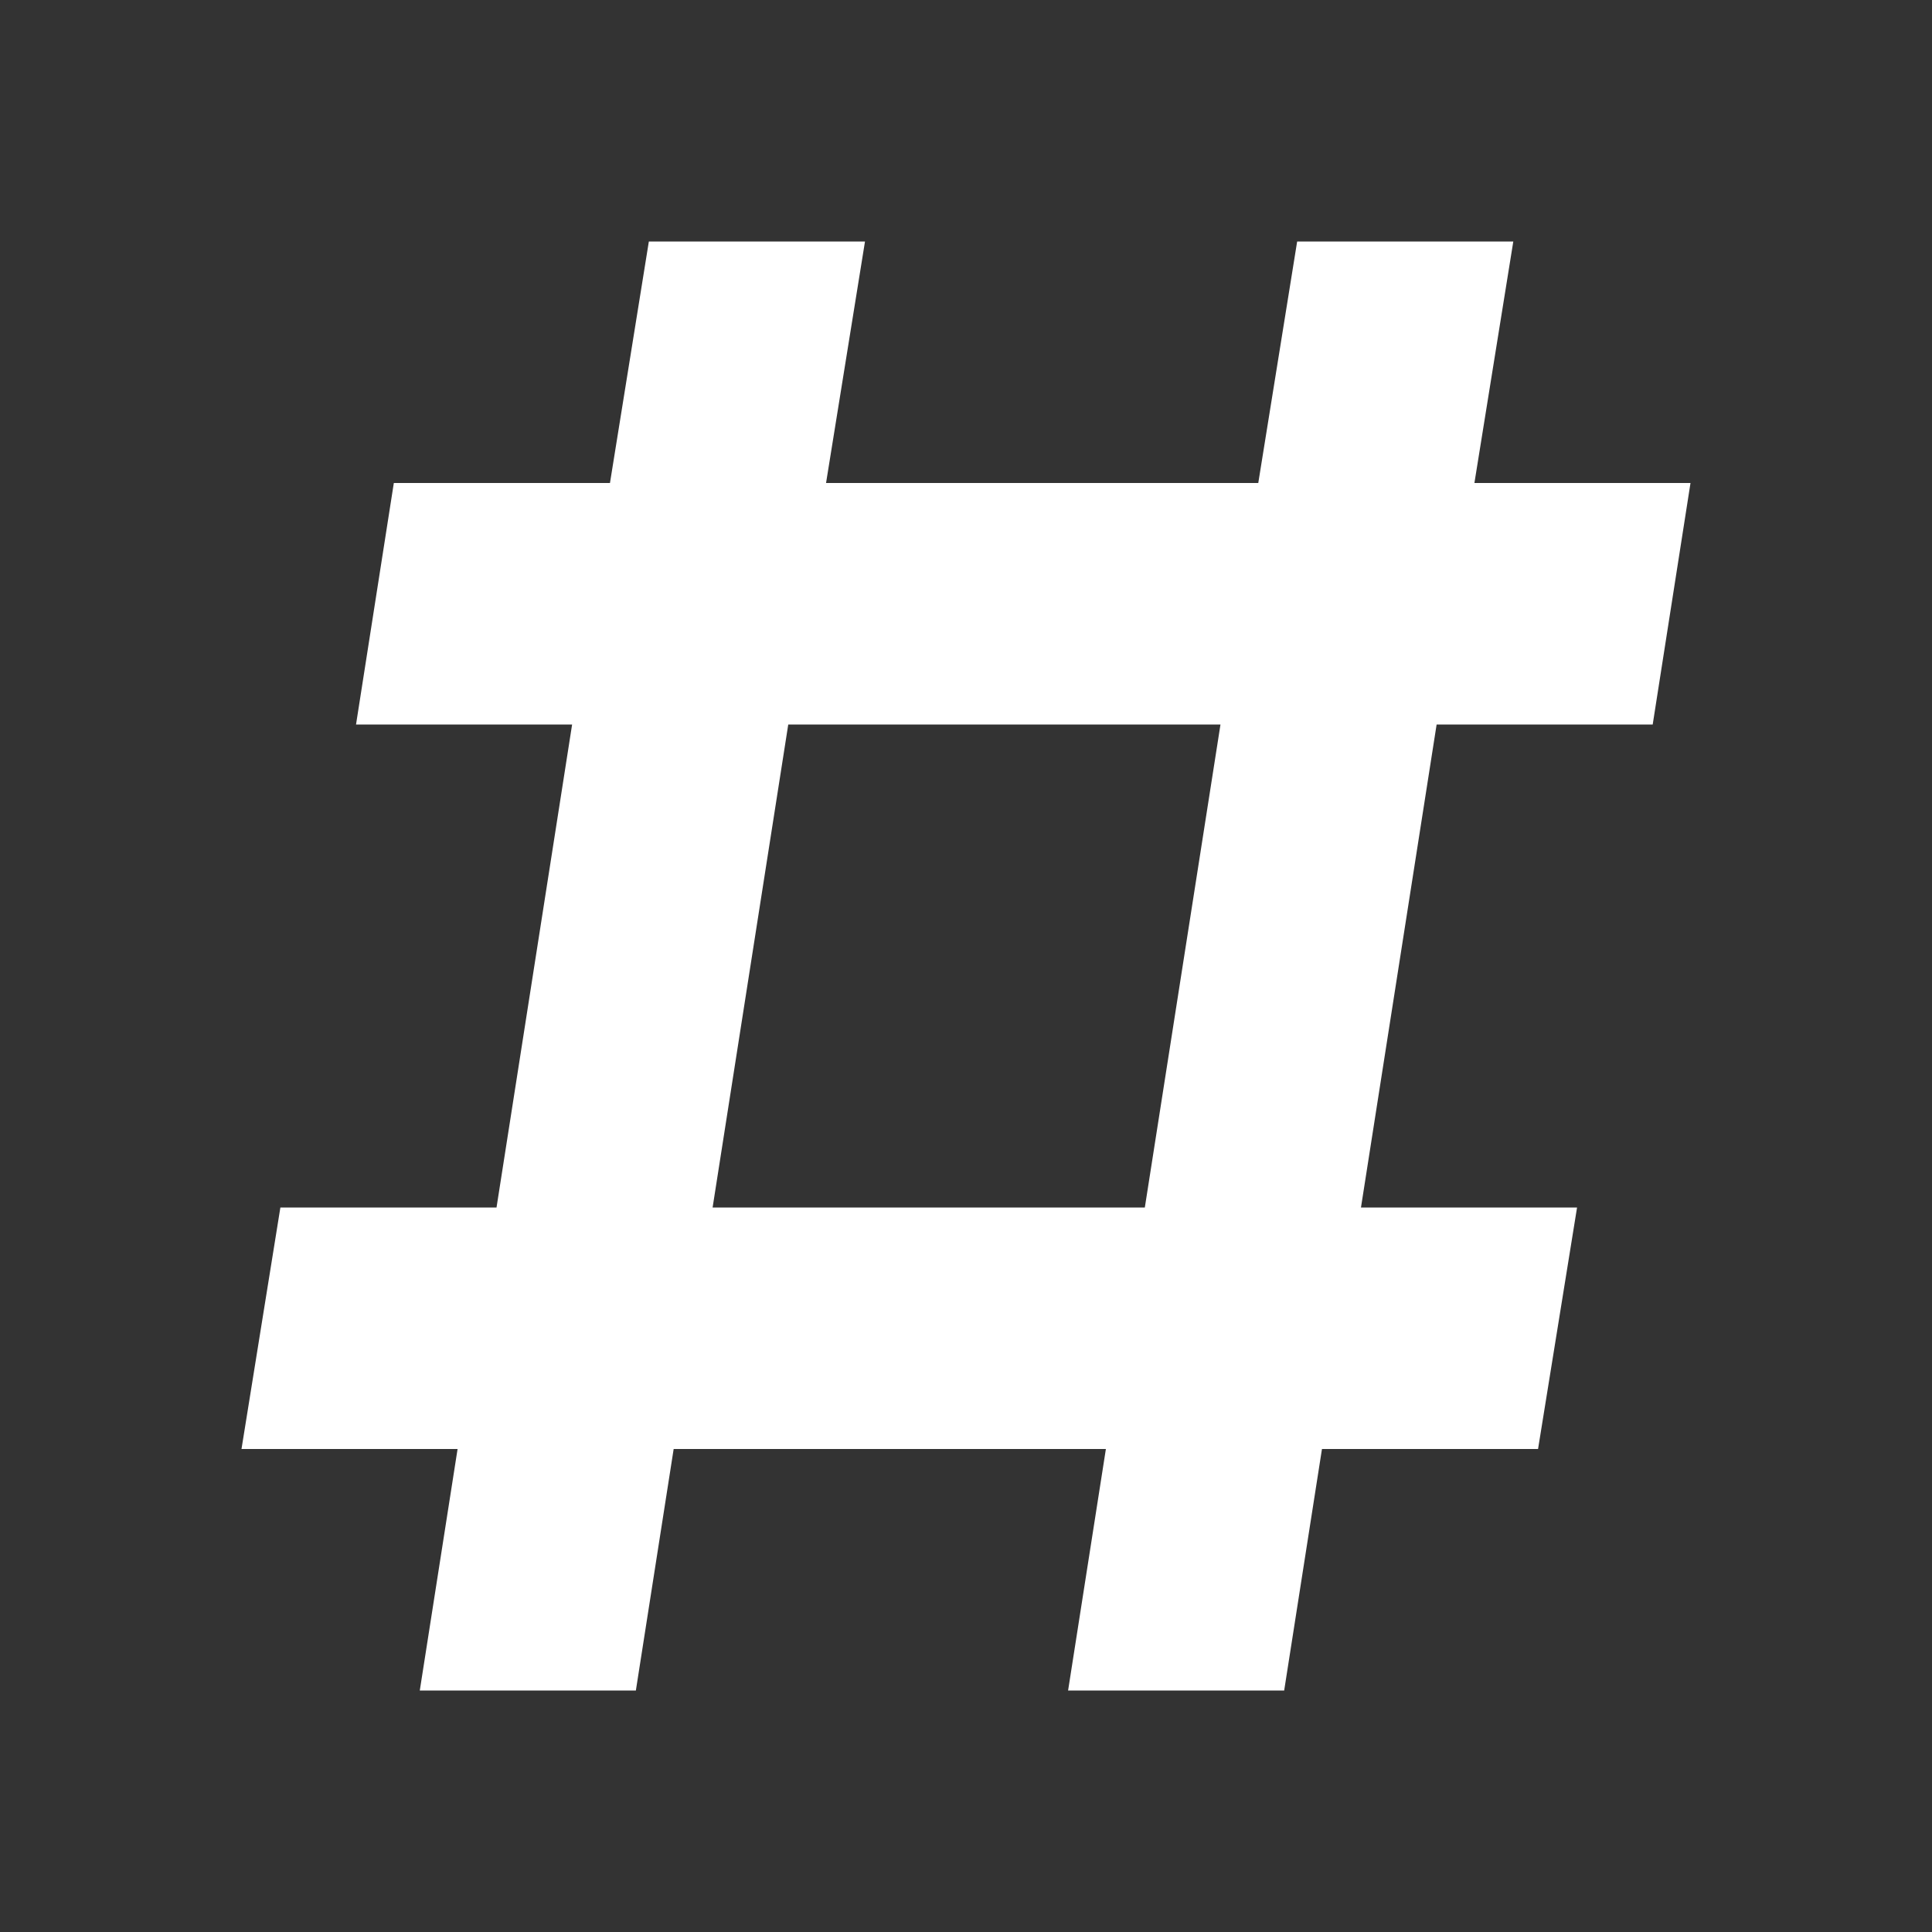 <?xml version="1.0" encoding="UTF-8" standalone="no"?>
<svg
   xmlns:dc="http://purl.org/dc/elements/1.1/"
   xmlns:cc="http://creativecommons.org/ns#"
   xmlns:rdf="http://www.w3.org/1999/02/22-rdf-syntax-ns#"
   xmlns:svg="http://www.w3.org/2000/svg"
   xmlns="http://www.w3.org/2000/svg"
   xmlns:sodipodi="http://sodipodi.sourceforge.net/DTD/sodipodi-0.dtd"
   xmlns:inkscape="http://www.inkscape.org/namespaces/inkscape"
   version="1.1"
   width="32"
   height="32"
   viewBox="0 0 32 32"
   id="svg4699"
   inkscape:version="0.91 r13725"
   sodipodi:docname="irc_notification.svg"
   inkscape:export-filename="C:\Users\madsk_000\Downloads\irc.png"
   inkscape:export-xdpi="720"
   inkscape:export-ydpi="720">
  <rect x="0" y="0" width="32" height="32" fill="#333333" stroke="none"/>
  <defs
     id="defs4705" />
  <sodipodi:namedview
     pagecolor="#0deb23"
     bordercolor="#666666"
     borderopacity="1"
     objecttolerance="10"
     gridtolerance="10"
     guidetolerance="10"
     inkscape:pageopacity="0"
     inkscape:pageshadow="2"
     inkscape:window-width="1920"
     inkscape:window-height="1017"
     id="namedview4703"
     showgrid="false"
     inkscape:zoom="11.313709"
     inkscape:cx="9.2601615"
     inkscape:cy="12.56104"
     inkscape:window-x="-8"
     inkscape:window-y="-8"
     inkscape:window-maximized="1"
     inkscape:current-layer="svg4699" />
  <path
     style="fill:#ffffff;fill-opacity:1;fill-rule:nonzero"
     d="m 6.953,28 3.579,0 0.626,-4 7.159,0 L 17.691,28 l 3.579,0 0.626,-4 3.579,0 L 26.121,20 l -3.579,0 1.253,-8 3.579,0 L 28,8 24.421,8 25.065,4 21.485,4 20.841,8 13.682,8 14.327,4 10.747,4 10.103,8 6.523,8 l -0.626,4 3.579,0 L 8.224,20 4.644,20 4,24 l 3.579,0 z m 6.103,-16 7.159,0 L 18.962,20 11.803,20 Z"
     id="path4701-2"
     inkscape:connector-curvature="0"
     sodipodi:nodetypes="cccccccccccccccccccccccccccccccccc" />
  <g
     inkscape:groupmode="layer"
     id="layer1"
     inkscape:label="Layer 1"
     transform="translate(0,8)" />
</svg>
